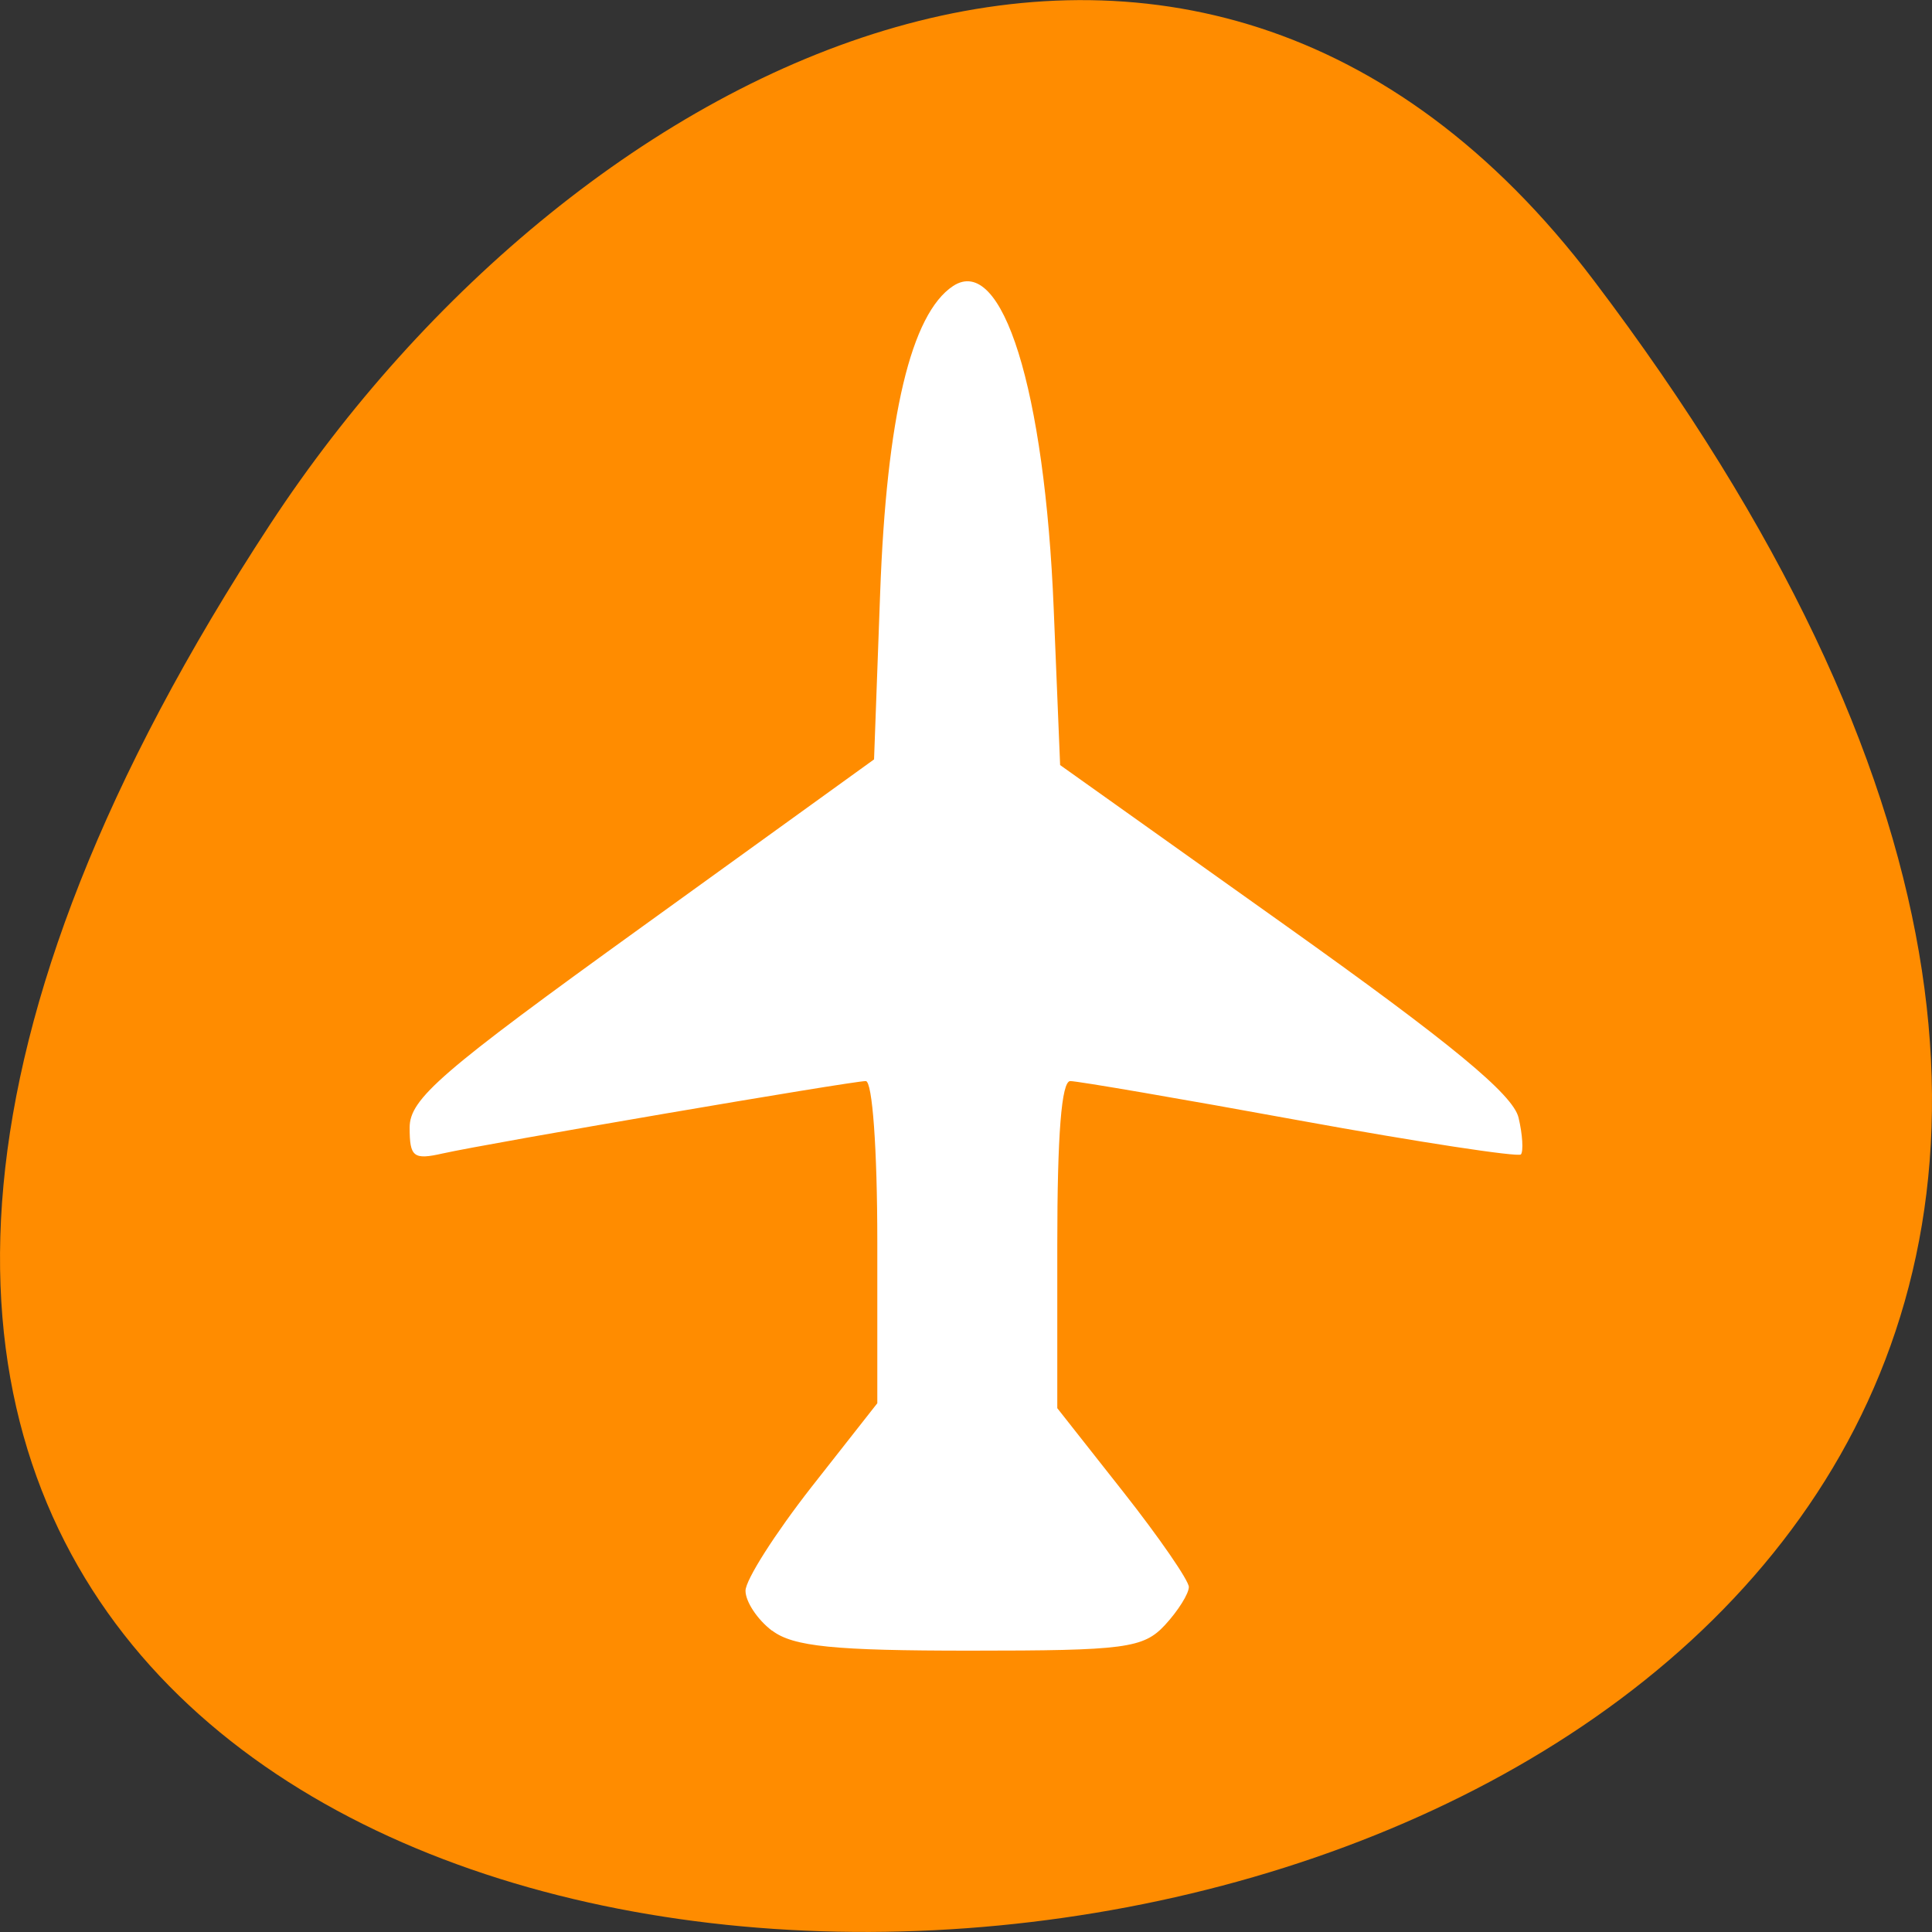 
<svg xmlns="http://www.w3.org/2000/svg" xmlns:xlink="http://www.w3.org/1999/xlink" width="32px" height="32px" viewBox="0 0 32 32" version="1.1">
<rect x="0" y="0" width="32" height="32" fill="#333333" stroke="none"/>
<g id="surface1">
<path style=" stroke:none;fill-rule:nonzero;fill:rgb(100%,54.902%,0%);fill-opacity:1;" d="M 26.395 4.641 C 51.625 37.938 -17.801 42.668 4.477 8.68 C 9.559 0.934 19.715 -4.176 26.395 4.641 Z M 26.395 4.641 "/>
<path style=" stroke:none;fill-rule:nonzero;fill:rgb(100%,100%,100%);fill-opacity:1;" d="M 12.785 27.008 C 12.543 26.824 12.348 26.527 12.348 26.348 C 12.348 26.168 12.84 25.398 13.438 24.633 L 14.531 23.242 L 14.531 20.574 C 14.531 19.02 14.449 17.906 14.34 17.906 C 14.109 17.906 8.098 18.934 7.332 19.105 C 6.848 19.215 6.785 19.164 6.785 18.676 C 6.785 18.199 7.301 17.754 10.633 15.352 L 14.477 12.578 L 14.578 9.824 C 14.684 6.902 15.09 5.199 15.785 4.738 C 16.602 4.199 17.305 6.449 17.453 10.09 L 17.559 12.672 L 21.297 15.332 C 24.035 17.281 25.062 18.129 25.152 18.512 C 25.219 18.793 25.234 19.07 25.191 19.121 C 25.145 19.168 23.496 18.918 21.527 18.559 C 19.559 18.199 17.848 17.906 17.727 17.906 C 17.582 17.906 17.512 18.793 17.512 20.617 L 17.512 23.324 L 18.602 24.707 C 19.203 25.469 19.691 26.18 19.691 26.285 C 19.691 26.395 19.516 26.676 19.297 26.914 C 18.938 27.301 18.637 27.34 16.066 27.34 C 13.82 27.34 13.137 27.273 12.789 27.008 Z M 12.785 27.008 "/>
</g>
</svg>
